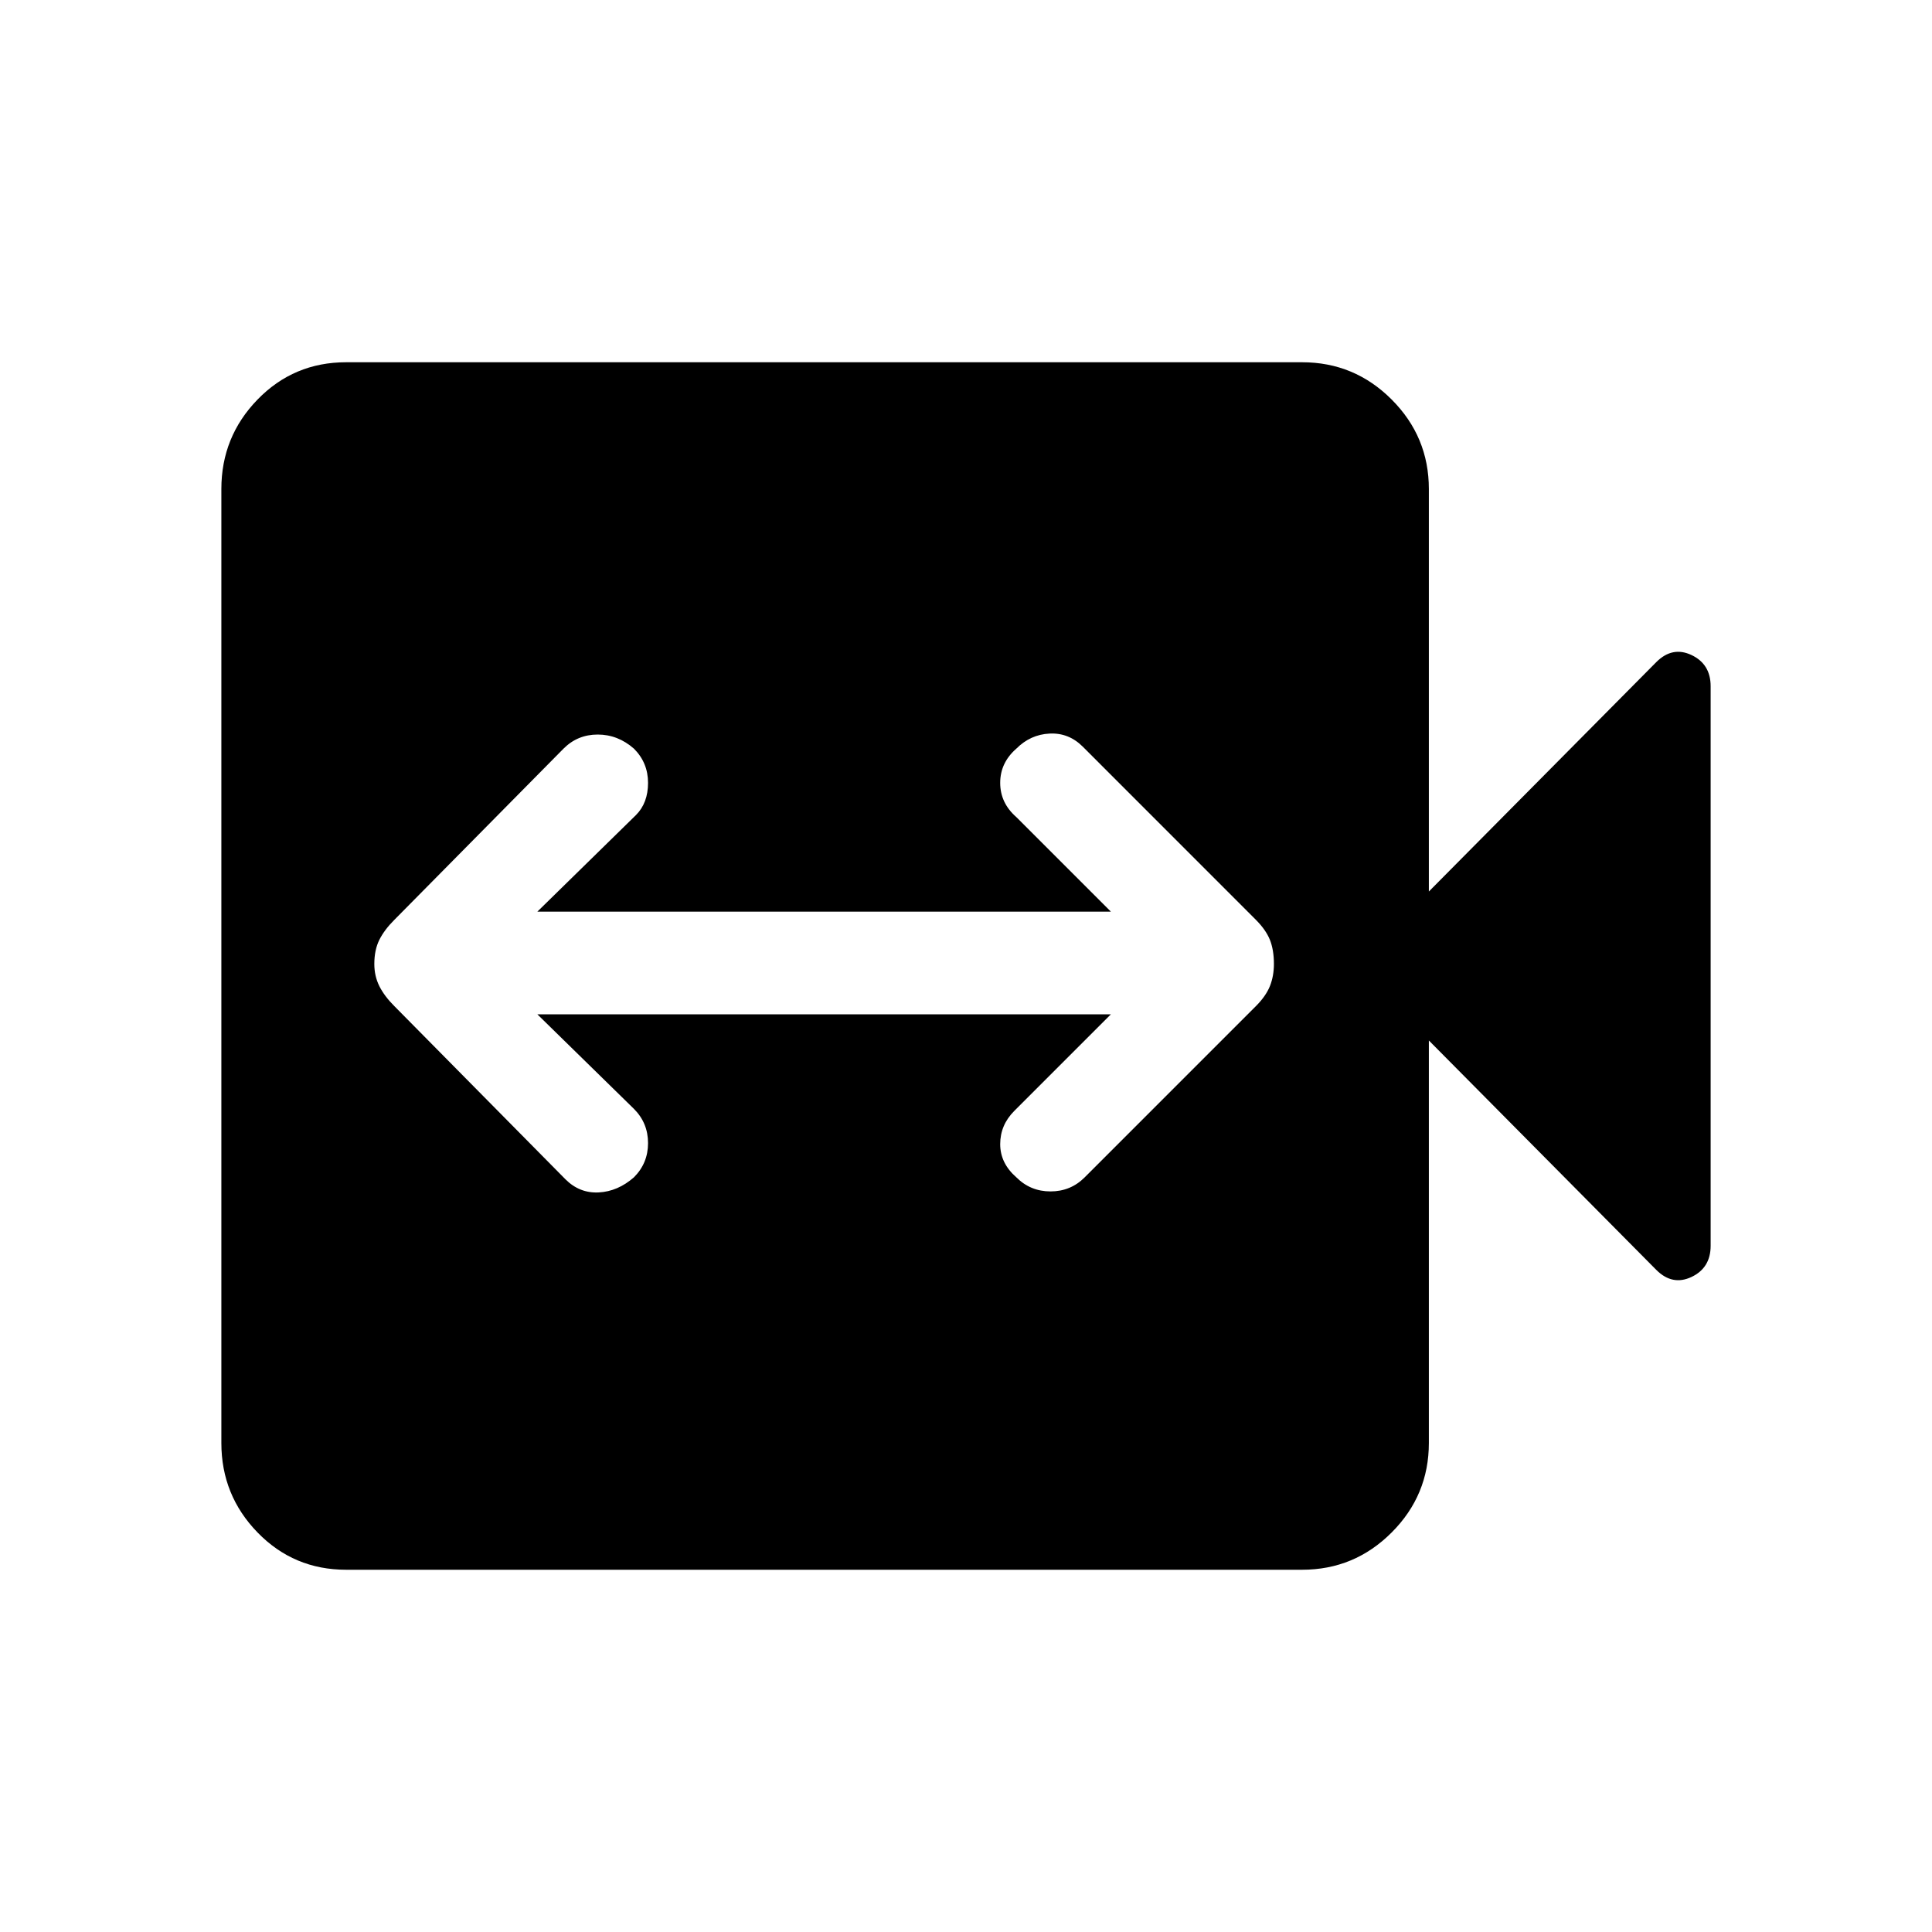 <svg xmlns="http://www.w3.org/2000/svg" height="40" width="40"><path d="M11.708 24.417q.292.291.688.271.396-.021.729-.313.292-.292.292-.708 0-.417-.292-.709l-2-1.958H23l-2 2q-.292.292-.292.688 0 .395.334.687.291.292.708.292t.708-.292L26 20.833q.208-.208.292-.416.083-.209.083-.459 0-.291-.083-.5-.084-.208-.292-.416l-3.583-3.584q-.292-.291-.688-.27-.396.02-.687.312-.334.292-.334.708 0 .417.334.709L23 18.875H11.125l2.042-2q.25-.25.25-.667 0-.416-.292-.708-.333-.292-.75-.292t-.708.292l-3.5 3.542q-.209.208-.313.416-.104.209-.104.5 0 .25.104.459.104.208.313.416ZM7.167 32.5q-1.084 0-1.834-.771t-.75-1.854v-19.75q0-1.083.75-1.854.75-.771 1.834-.771h19.791q1.084 0 1.854.771.771.771.771 1.854v8.333l4.709-4.75q.333-.333.729-.146.396.188.396.646v11.584q0 .458-.396.646-.396.187-.729-.146l-4.709-4.75v8.333q0 1.083-.771 1.854-.77.771-1.854.771Z"/></svg>